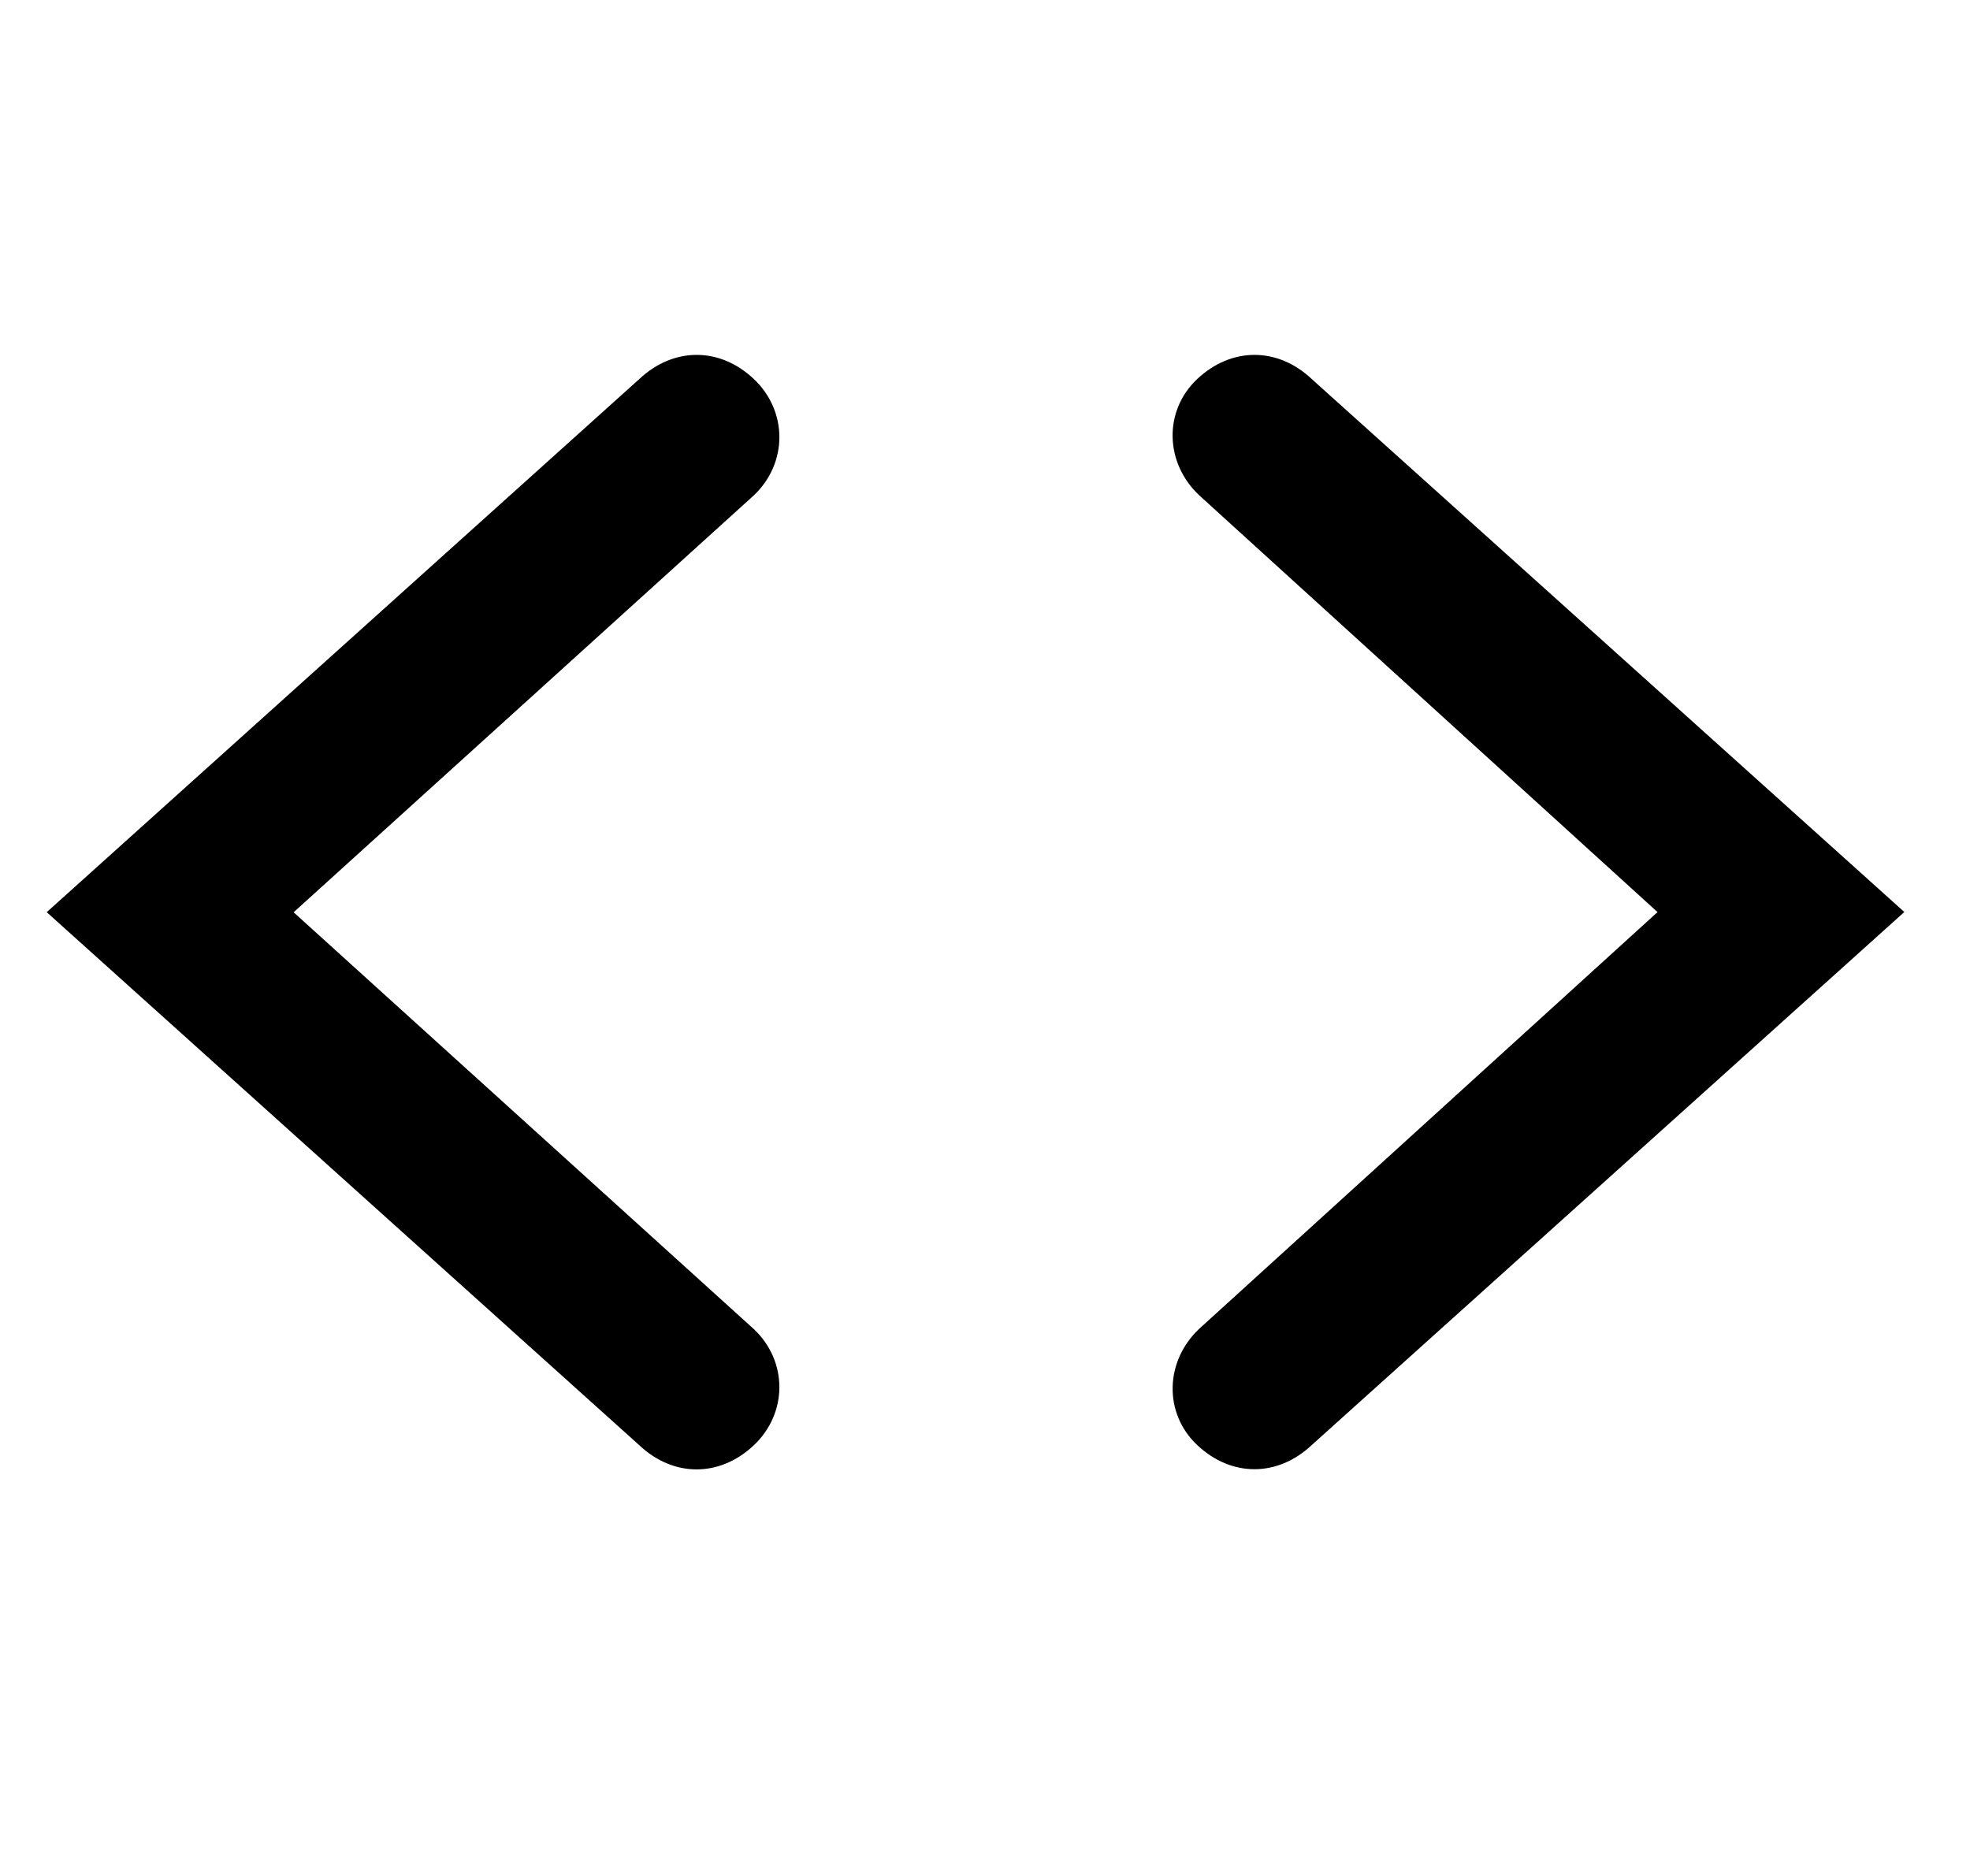 <svg width="21" height="20" viewBox="0 0 21 20" fill="none" xmlns="http://www.w3.org/2000/svg">
<path fill-rule="evenodd" clip-rule="evenodd" d="M8.035 4.04C7.672 3.698 7.181 3.698 6.816 4.04L0.498 9.725L6.816 15.409C7.18 15.751 7.671 15.751 8.035 15.409C8.399 15.066 8.399 14.511 8.035 14.169L3.13 9.726L8.035 5.282C8.399 4.938 8.399 4.383 8.035 4.04ZM13.982 4.04C13.618 3.698 13.128 3.698 12.763 4.04C12.399 4.383 12.419 4.938 12.783 5.28L17.669 9.724L12.783 14.167C12.42 14.509 12.399 15.064 12.763 15.407C13.127 15.749 13.617 15.749 13.982 15.407L20.3 9.723L13.982 4.04Z" fill="black"/>
</svg>
